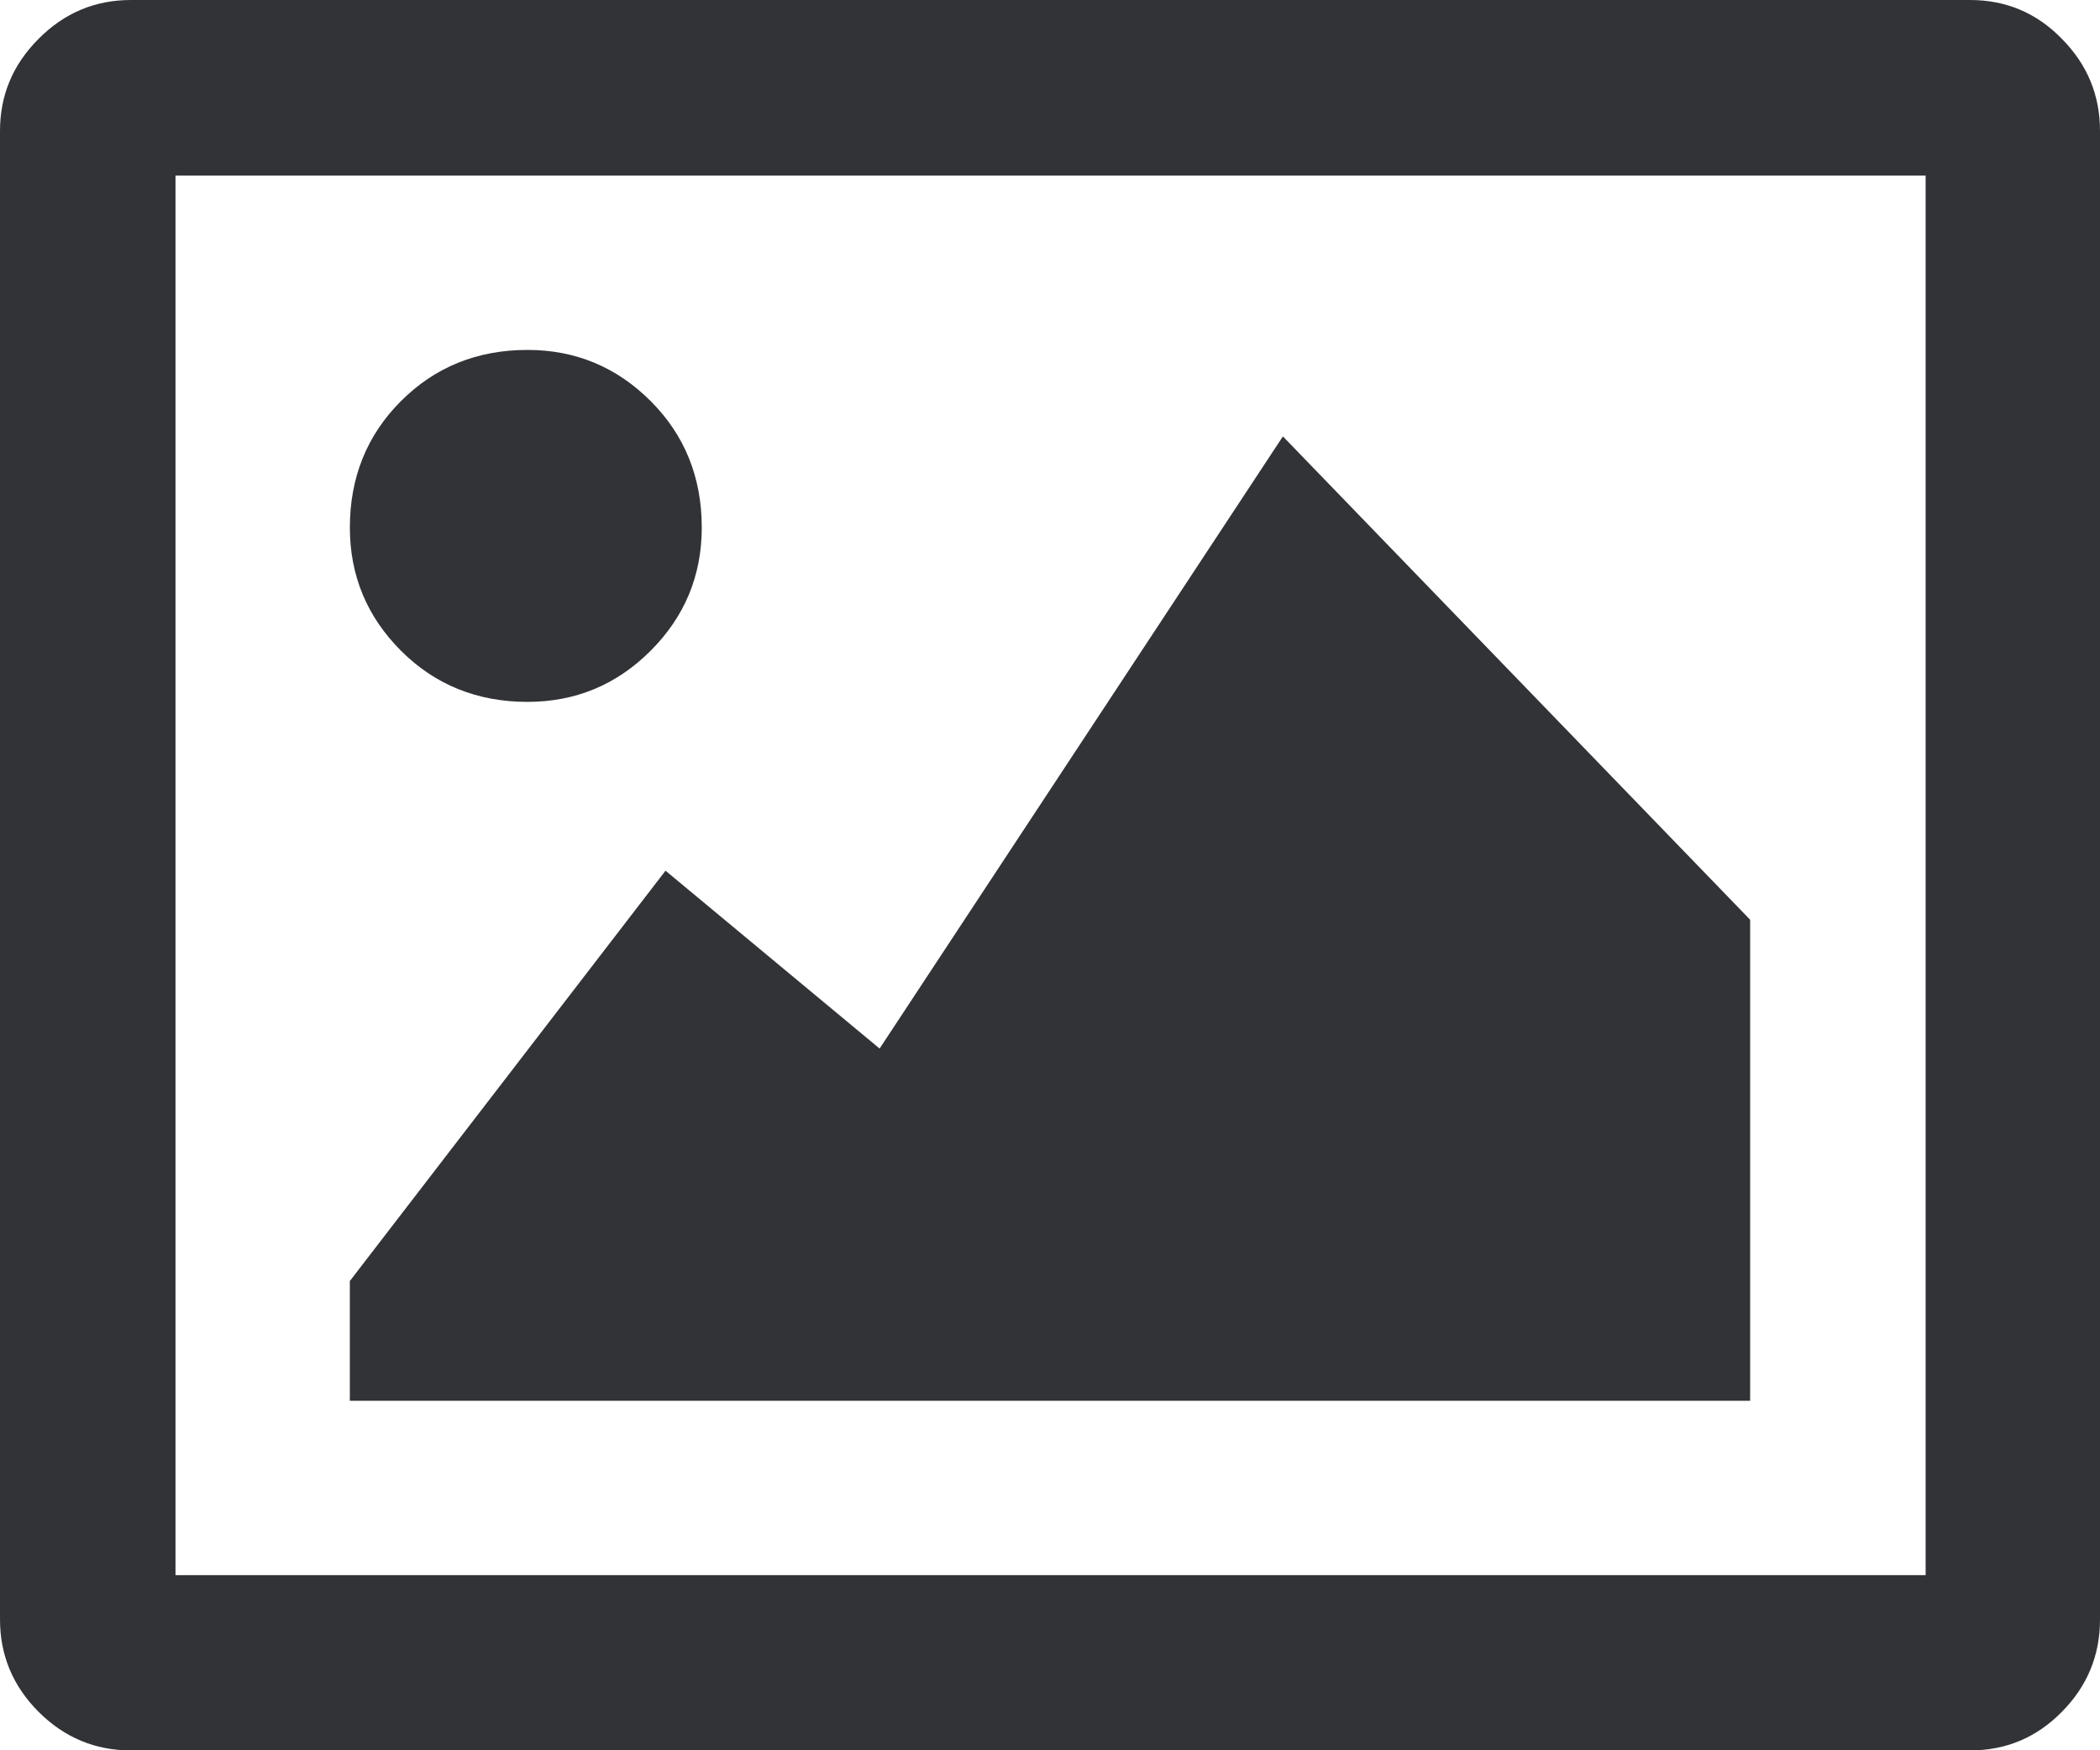 <svg xmlns="http://www.w3.org/2000/svg" width="88.223" height="73.525" viewBox="0 0 88.223 73.525" enable-background="new 0 0 88.223 73.525"><path d="M82.764 0c1.504 0 2.793 .537 3.857 1.631 1.074 1.084 1.602 2.373 1.602 3.867v62.529c0 1.494-.527 2.793-1.602 3.877-1.064 1.084-2.354 1.621-3.857 1.621h-77.266c-1.494 0-2.793-.537-3.877-1.621s-1.621-2.383-1.621-3.877v-62.529c0-1.494 .537-2.783 1.621-3.867 1.084-1.094 2.383-1.631 3.877-1.631h77.266zm-1.866 7.373h-73.525v58.789h73.525v-58.789zm-58.74 22.109c-2.1 0-3.877-.713-5.312-2.148s-2.148-3.164-2.148-5.176c0-2.1 .713-3.877 2.148-5.312s3.213-2.148 5.312-2.148c2.012 0 3.74 .713 5.176 2.148s2.148 3.213 2.148 5.312c0 2.012-.713 3.74-2.148 5.176s-3.164 2.148-5.176 2.148zm51.367 29.356h-58.828v-5.029l13.262-17.236 8.994 7.471 16.943-25.714 19.629 20.303v20.205z" fill="#313337"/></svg>
